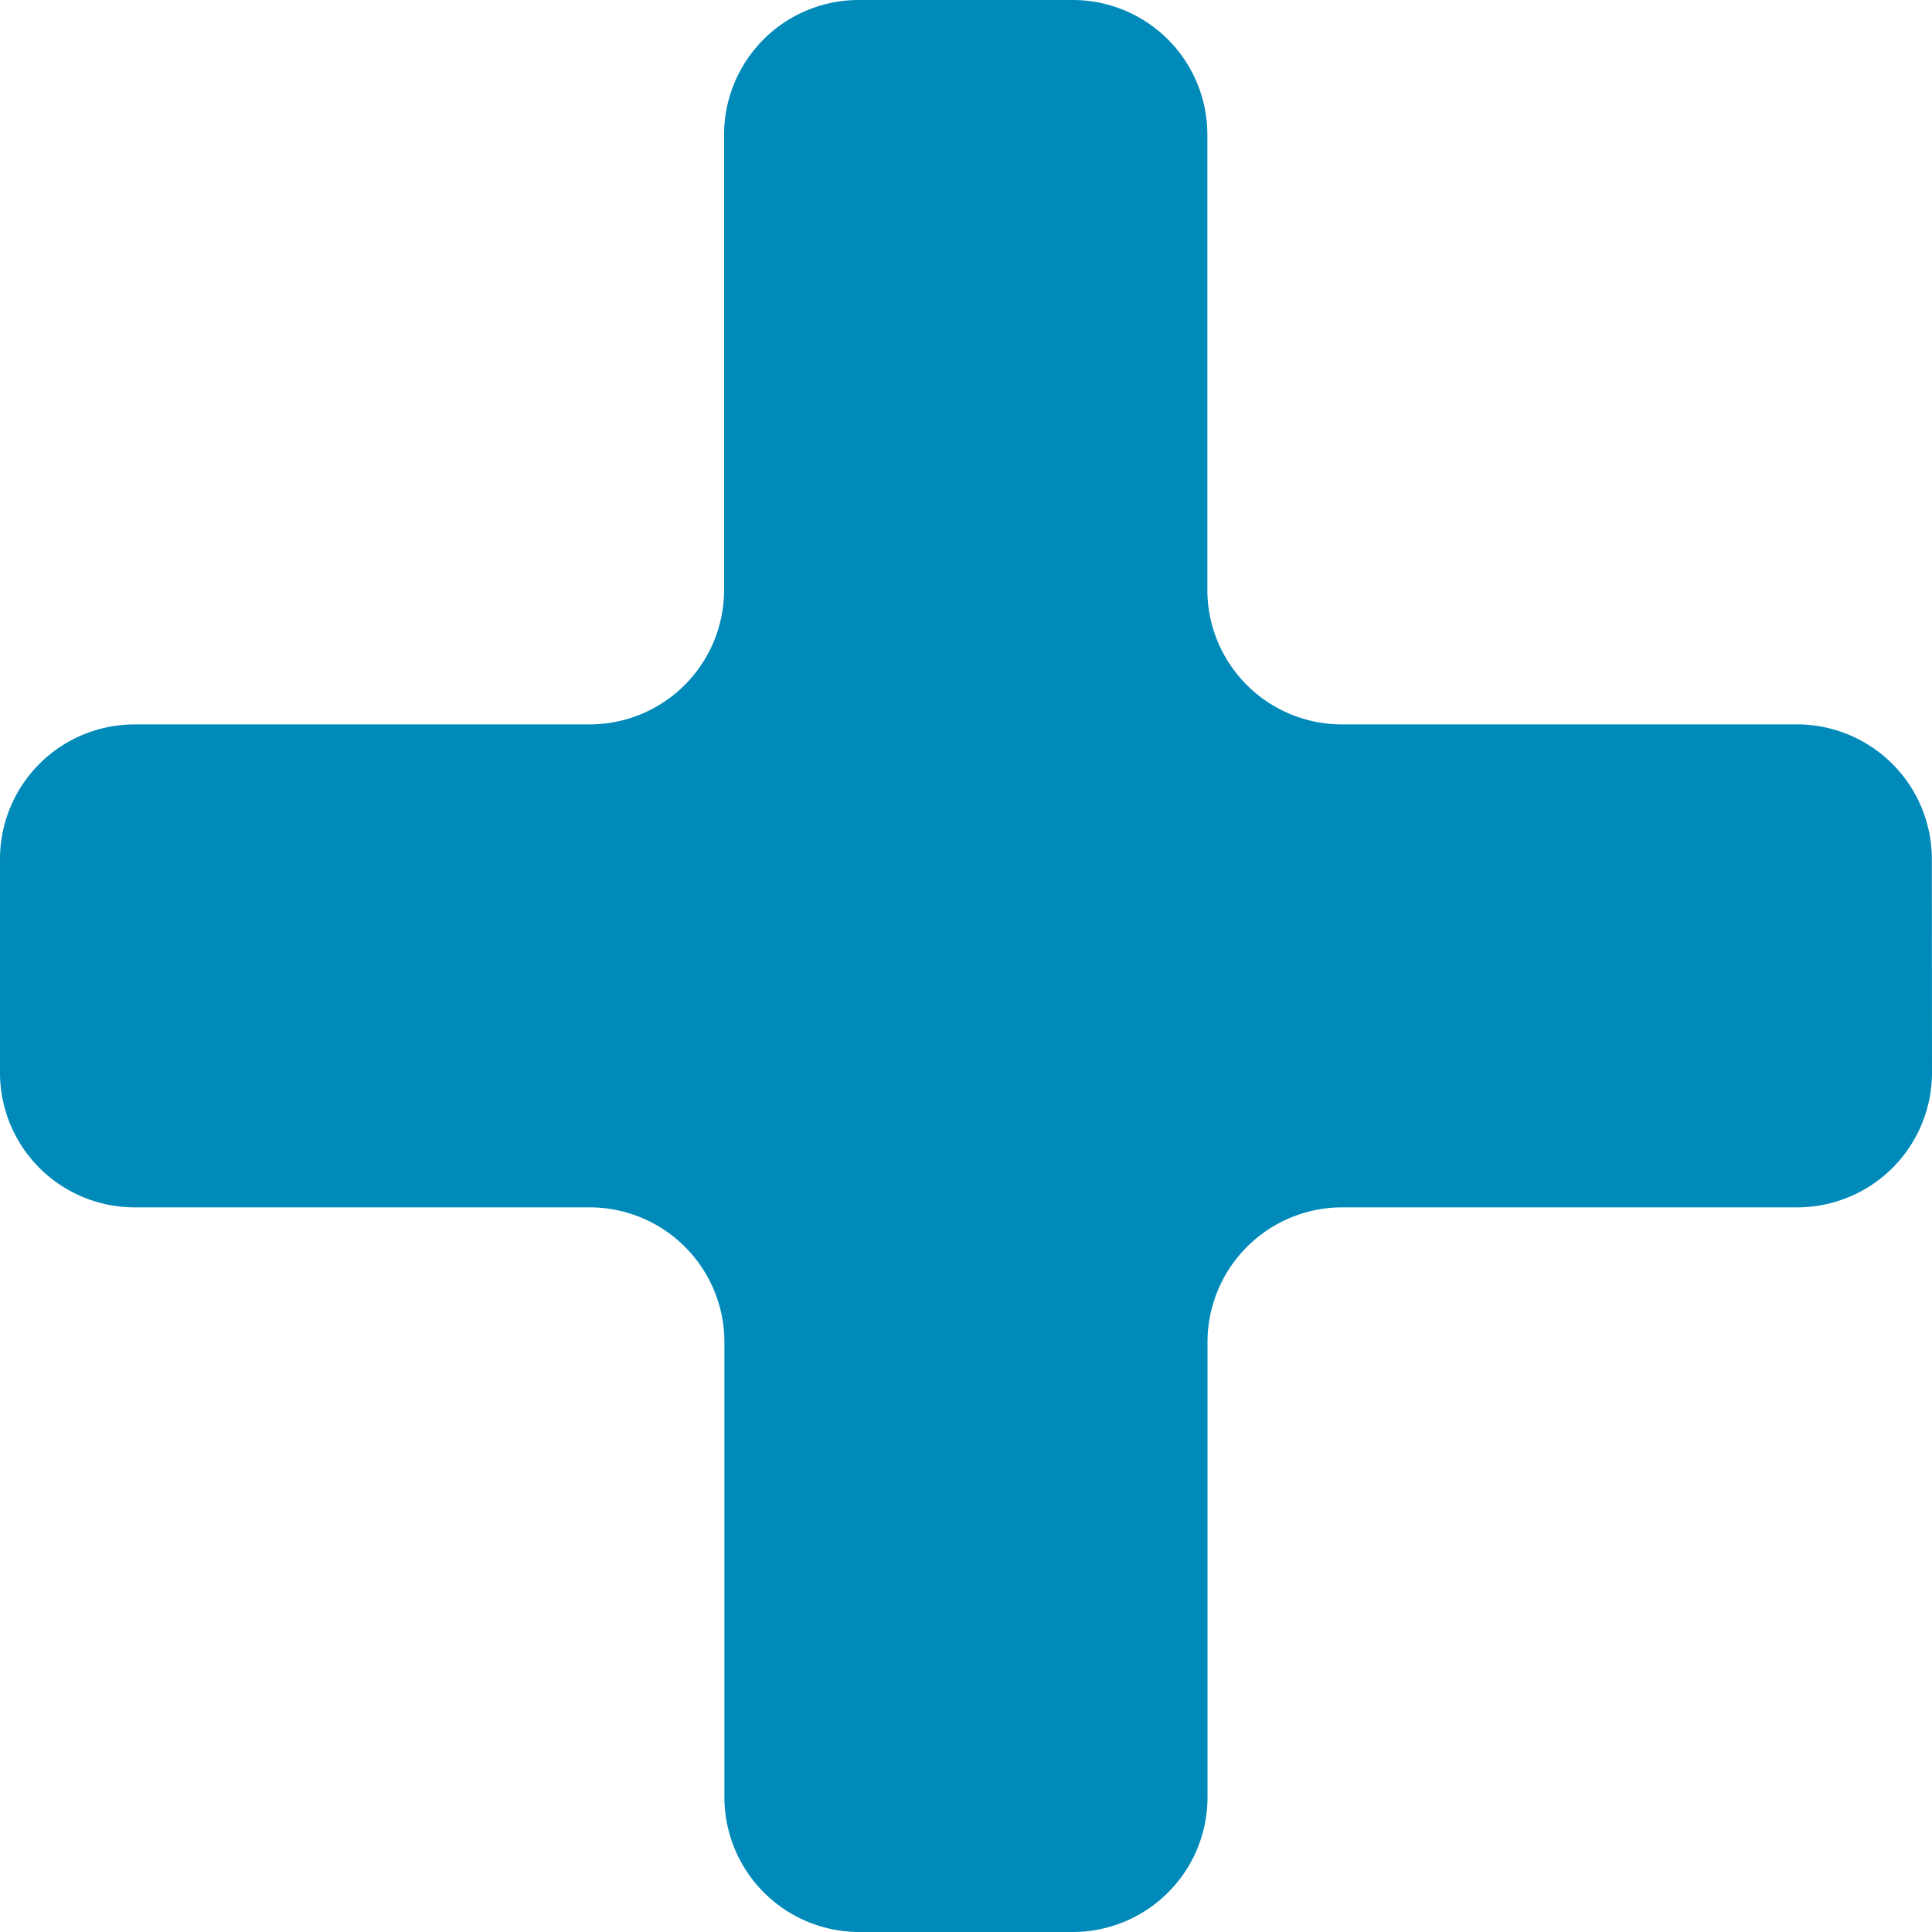 <svg id="Layer_1" data-name="Layer 1" xmlns="http://www.w3.org/2000/svg" viewBox="0 0 251.55 251.53"><defs><style>.cls-1{fill:#008aba;}</style></defs><g id="Layer_1-2" data-name="Layer 1-2"><g id="Layer_2-3" data-name="Layer 2-3"><g id="Layer_1-2-3" data-name="Layer 1-2-3"><path class="cls-1" d="M305.78,265.24a17.55,17.55,0,0,0-17.47-17.47H228.92a17.53,17.53,0,0,1-17.47-17.47V170.91A17.53,17.53,0,0,0,194,153.45H166a17.53,17.53,0,0,0-17.47,17.46V230.3a17.52,17.52,0,0,1-17.43,17.47H71.71a17.53,17.53,0,0,0-17.46,17.47v27.94a17.53,17.53,0,0,0,17.46,17.47H131.1a17.55,17.55,0,0,1,17.47,17.47v59.39A17.56,17.56,0,0,0,166,405h28a17.55,17.55,0,0,0,17.47-17.47V328.12a17.55,17.55,0,0,1,17.47-17.47h59.39a17.55,17.55,0,0,0,17.47-17.47Z" transform="translate(-54.25 -153.45)"/></g></g></g></svg>